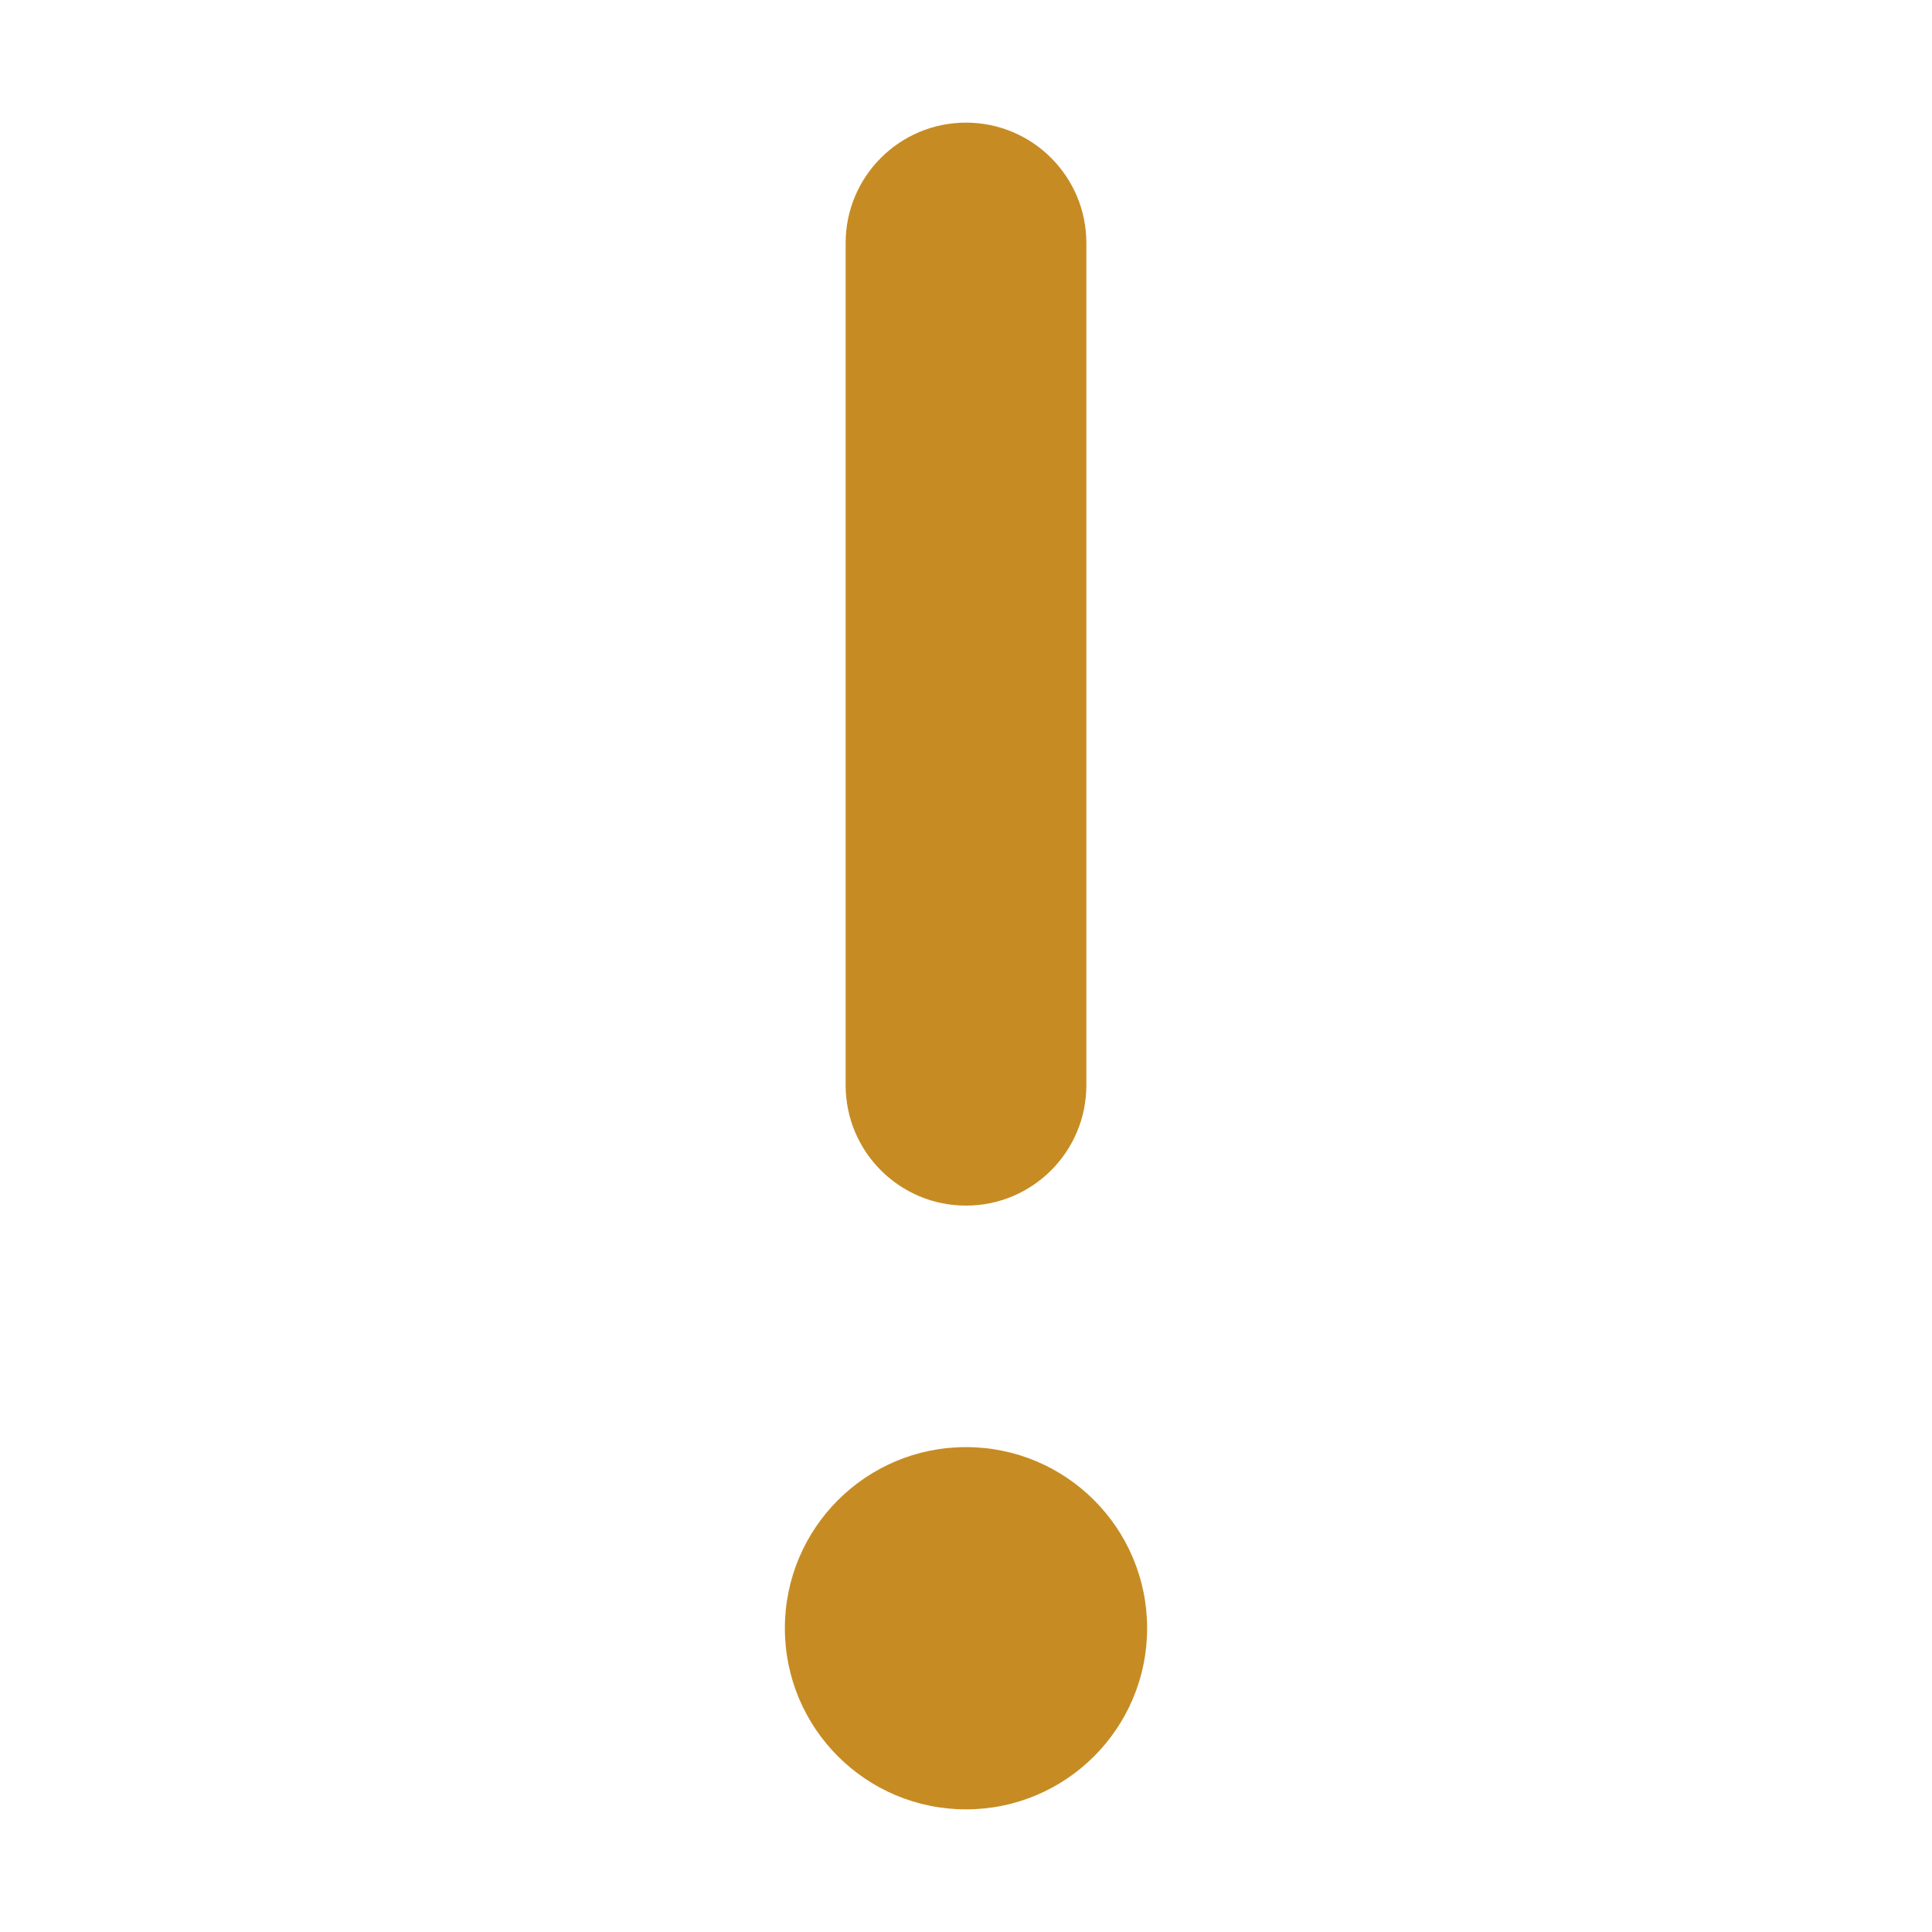 <svg xmlns="http://www.w3.org/2000/svg" viewBox="0 0 512 512">
<g>
	<path fill="#C68C23" d="M256,32.5c17.615,0,31.897,14.28,31.897,31.897v223.204c0,17.615-14.282,31.898-31.897,31.898
		c-17.617,0-31.897-14.283-31.897-31.898V64.399C224.102,46.78,238.383,32.5,256,32.5z"/>
	<circle fill="#C68C23" cx="256" cy="431.5" r="48"/>
</g>
<path fill="none" stroke="#000000" stroke-width="64" stroke-miterlimit="10" d="M256,266.076"/>
<path fill="none" stroke="#000000" stroke-width="64" stroke-miterlimit="10" d="M256,93.5"/>
</svg>
